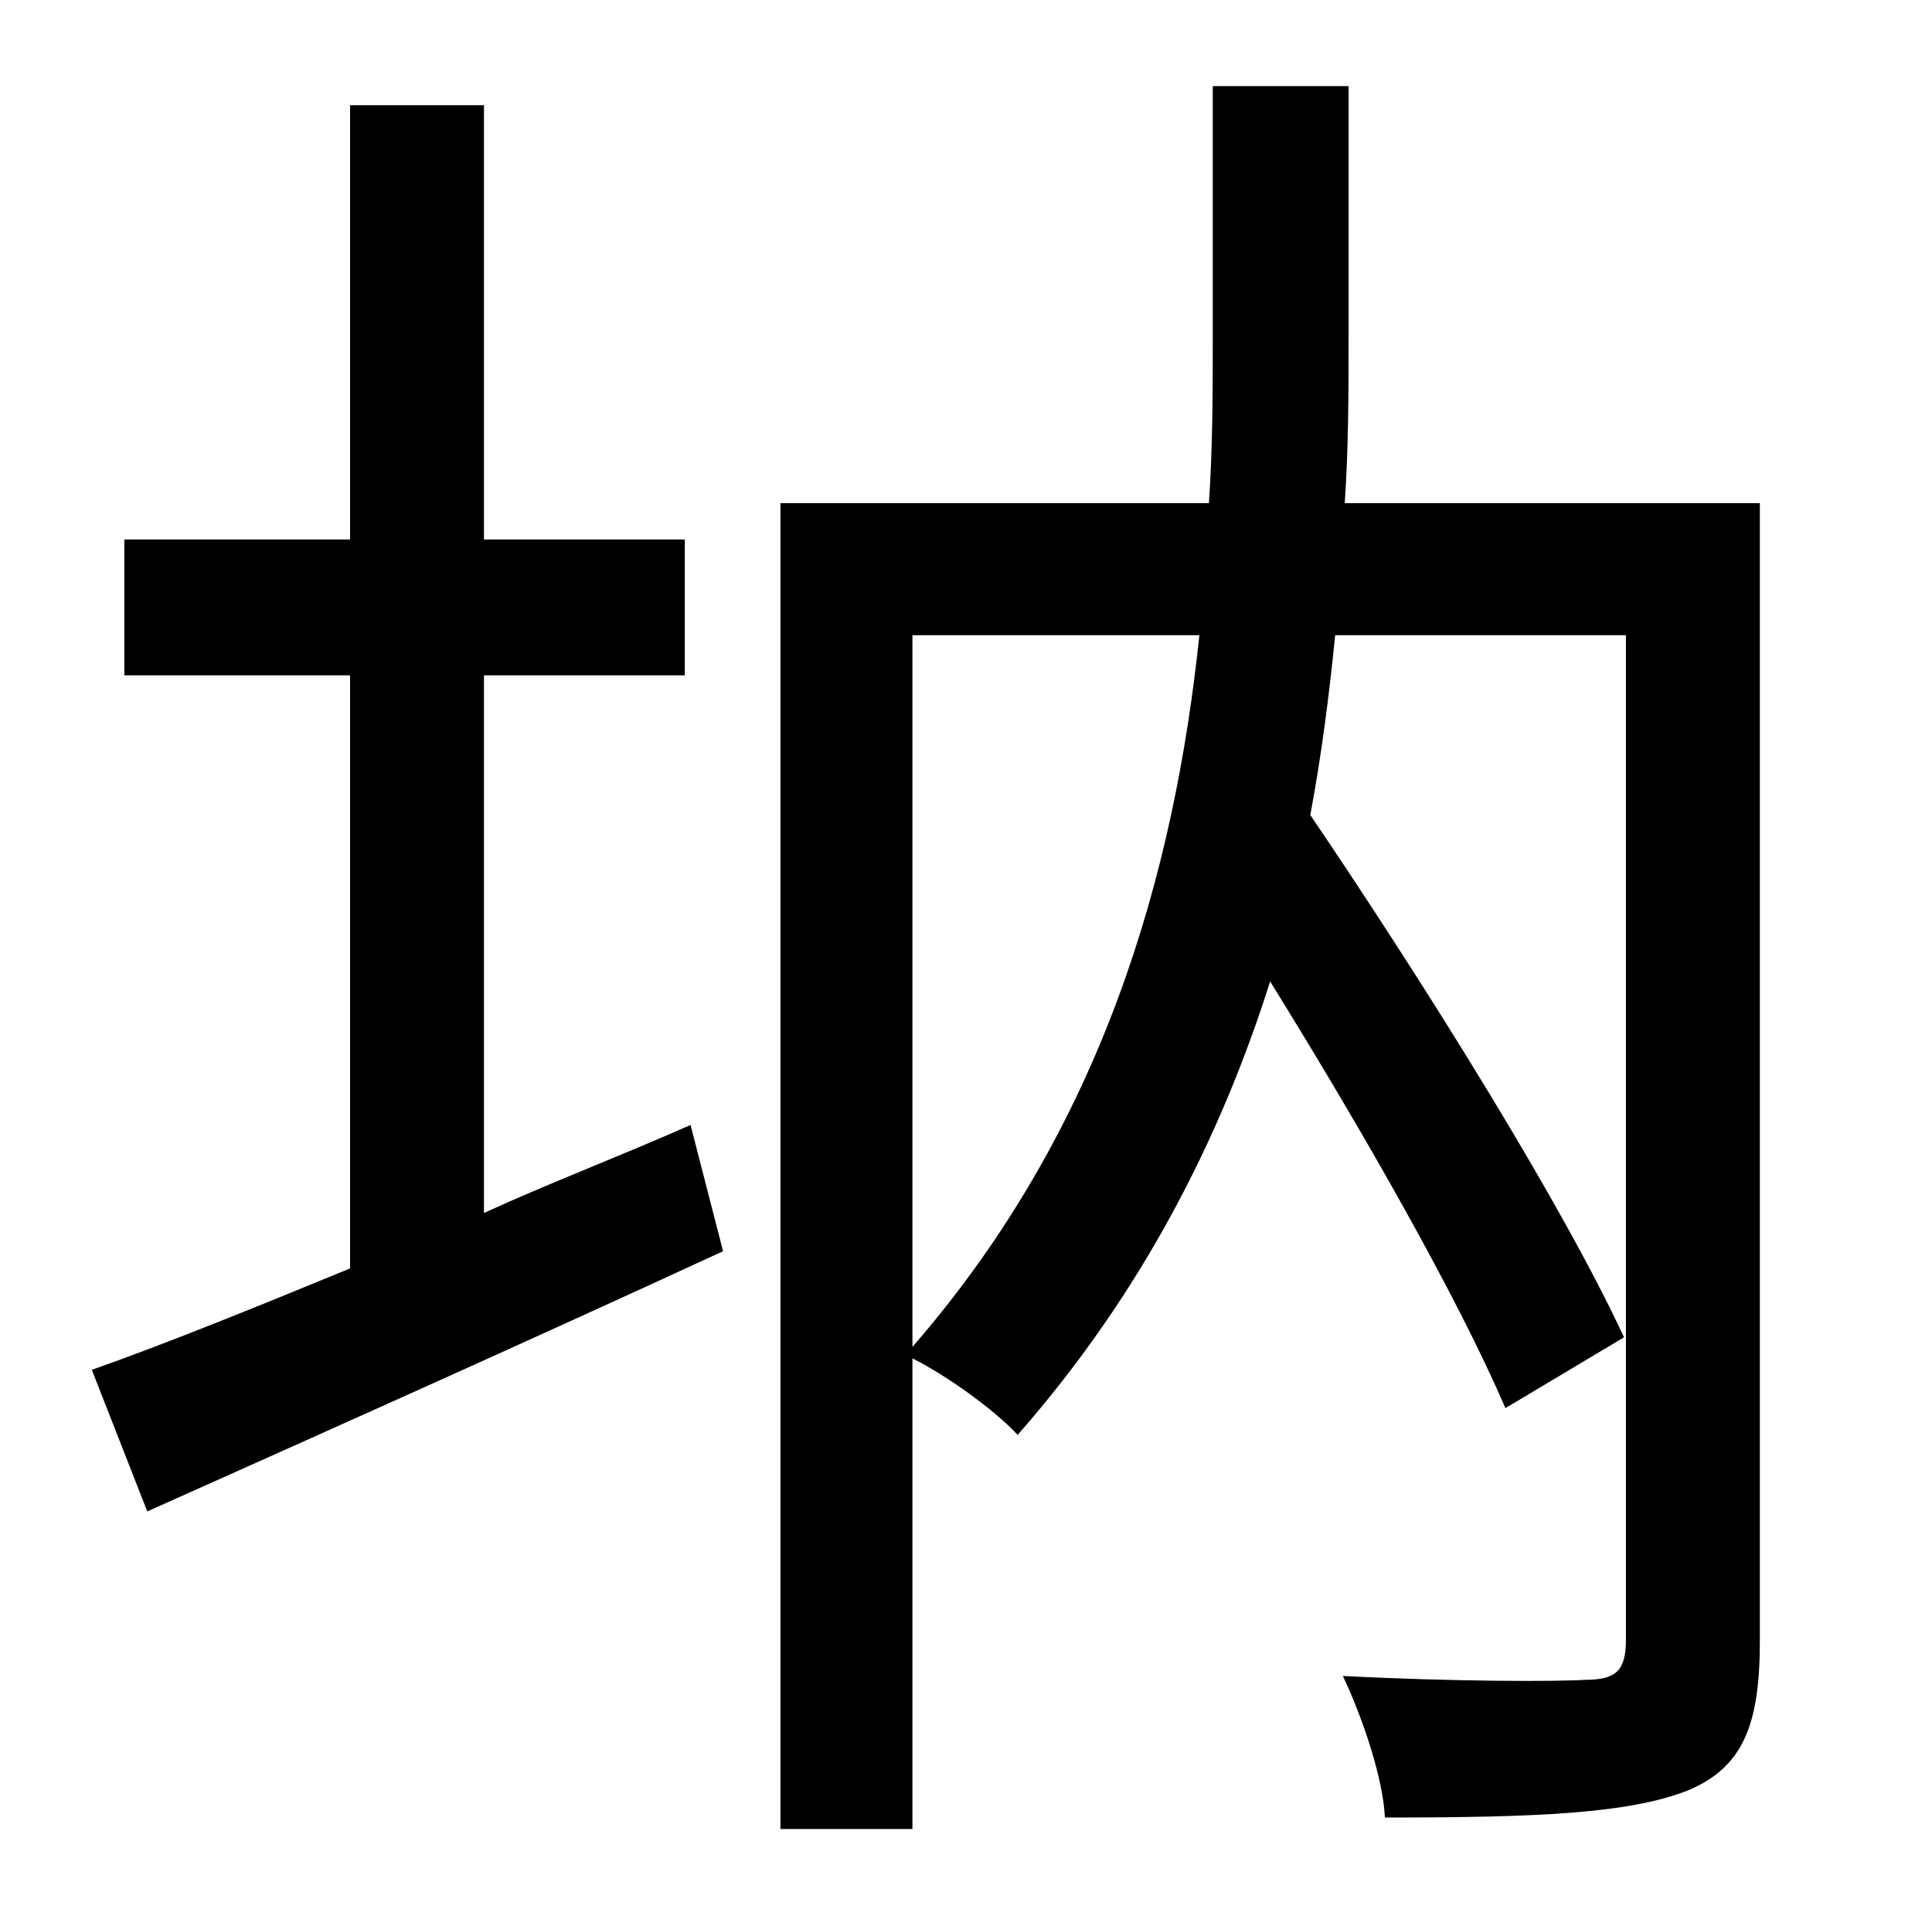 <?xml version="1.0" standalone="no"?>
<!DOCTYPE svg PUBLIC "-//W3C//DTD SVG 1.1//EN" "http://www.w3.org/Graphics/SVG/1.1/DTD/svg11.dtd" >
<svg xmlns="http://www.w3.org/2000/svg" xmlns:xlink="http://www.w3.org/1999/xlink" version="1.1" viewBox="-10 0 1010 1000">
   <path fill="currentColor"
d="M243 353v281c35 -16 72 -30 108 -46l17 66c-104 48 -216 98 -301 136l-29 -74c37 -13 84 -32 135 -53v-310h-118v-71h118v-227h70v227h105v71h-105zM467 332v372c100 -115 137 -248 150 -372h-150zM910 263v595c0 44 -9 66 -38 78c-31 12 -79 14 -158 14
c-1 -21 -12 -53 -22 -74c58 3 112 3 127 2c16 0 21 -5 21 -21v-525h-152c-3 30 -7 62 -13 94c61 90 132 204 164 273l-62 37c-25 -58 -74 -144 -123 -223c-26 82 -67 163 -132 237c-12 -13 -37 -31 -55 -40v246h-69v-693h224c2 -30 2 -59 2 -86v-132h71v132c0 27 0 57 -2 86
h217z" />
</svg>
